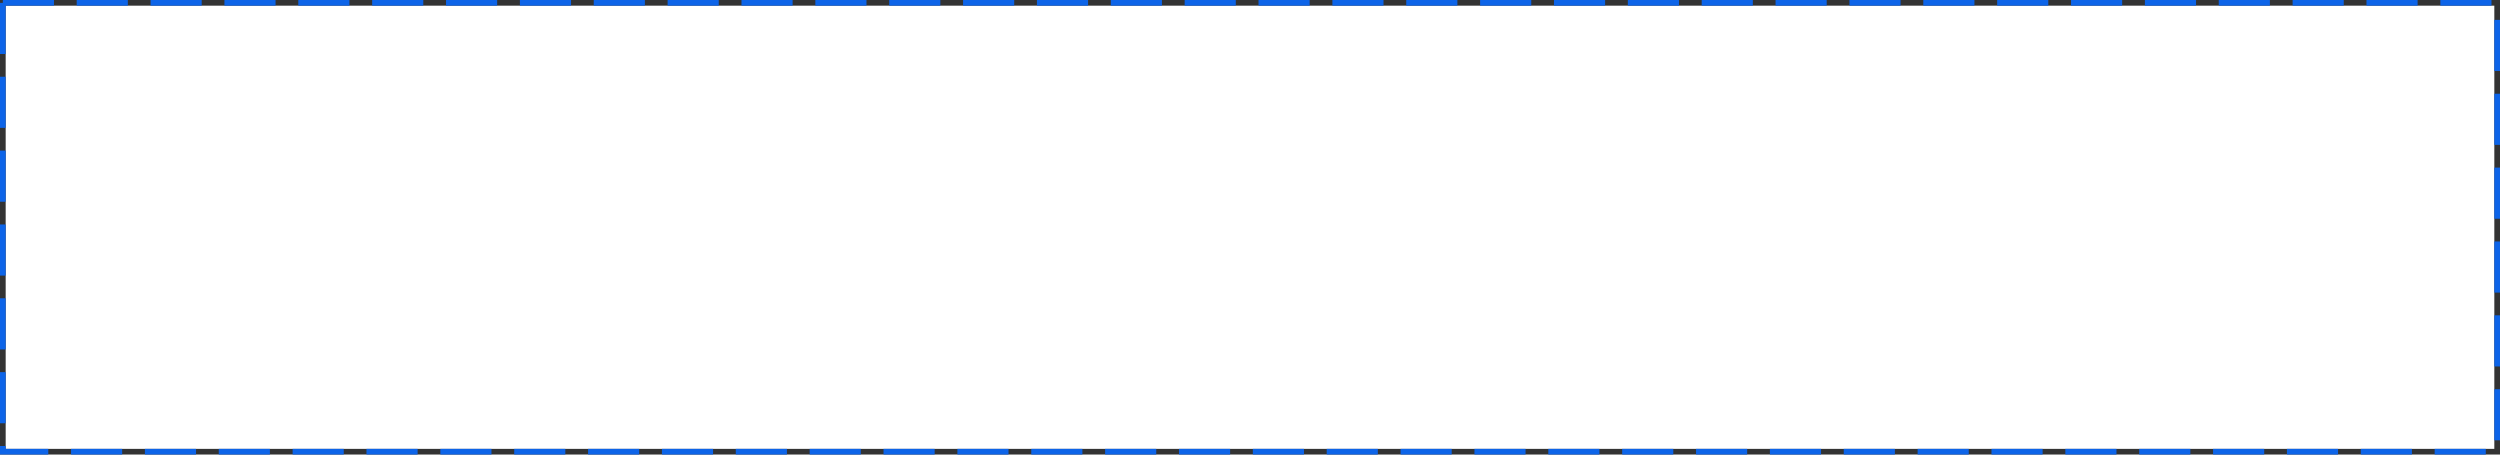 <?xml version="1.0" encoding="utf-8"?>
<svg version="1.1" xmlns:xlink="http://www.w3.org/1999/xlink" width="880px" height="160px" xmlns="http://www.w3.org/2000/svg">
  <rect width="100%" height="100%" fill="#333333" stroke="none"/>
  <g transform="matrix(1 0 0 1 -70 -1003 )">
    <path d="M 72 1005  L 948 1005  L 948 1161  L 72 1161  L 72 1005  Z " fill-rule="nonzero" fill="#ffffff" stroke="none" />
    <path d="M 71 1004  L 949 1004  L 949 1162  L 71 1162  L 71 1004  Z " stroke-width="2" stroke-dasharray="18,8" stroke="#0d64e8" fill="none" />
  </g>
</svg>